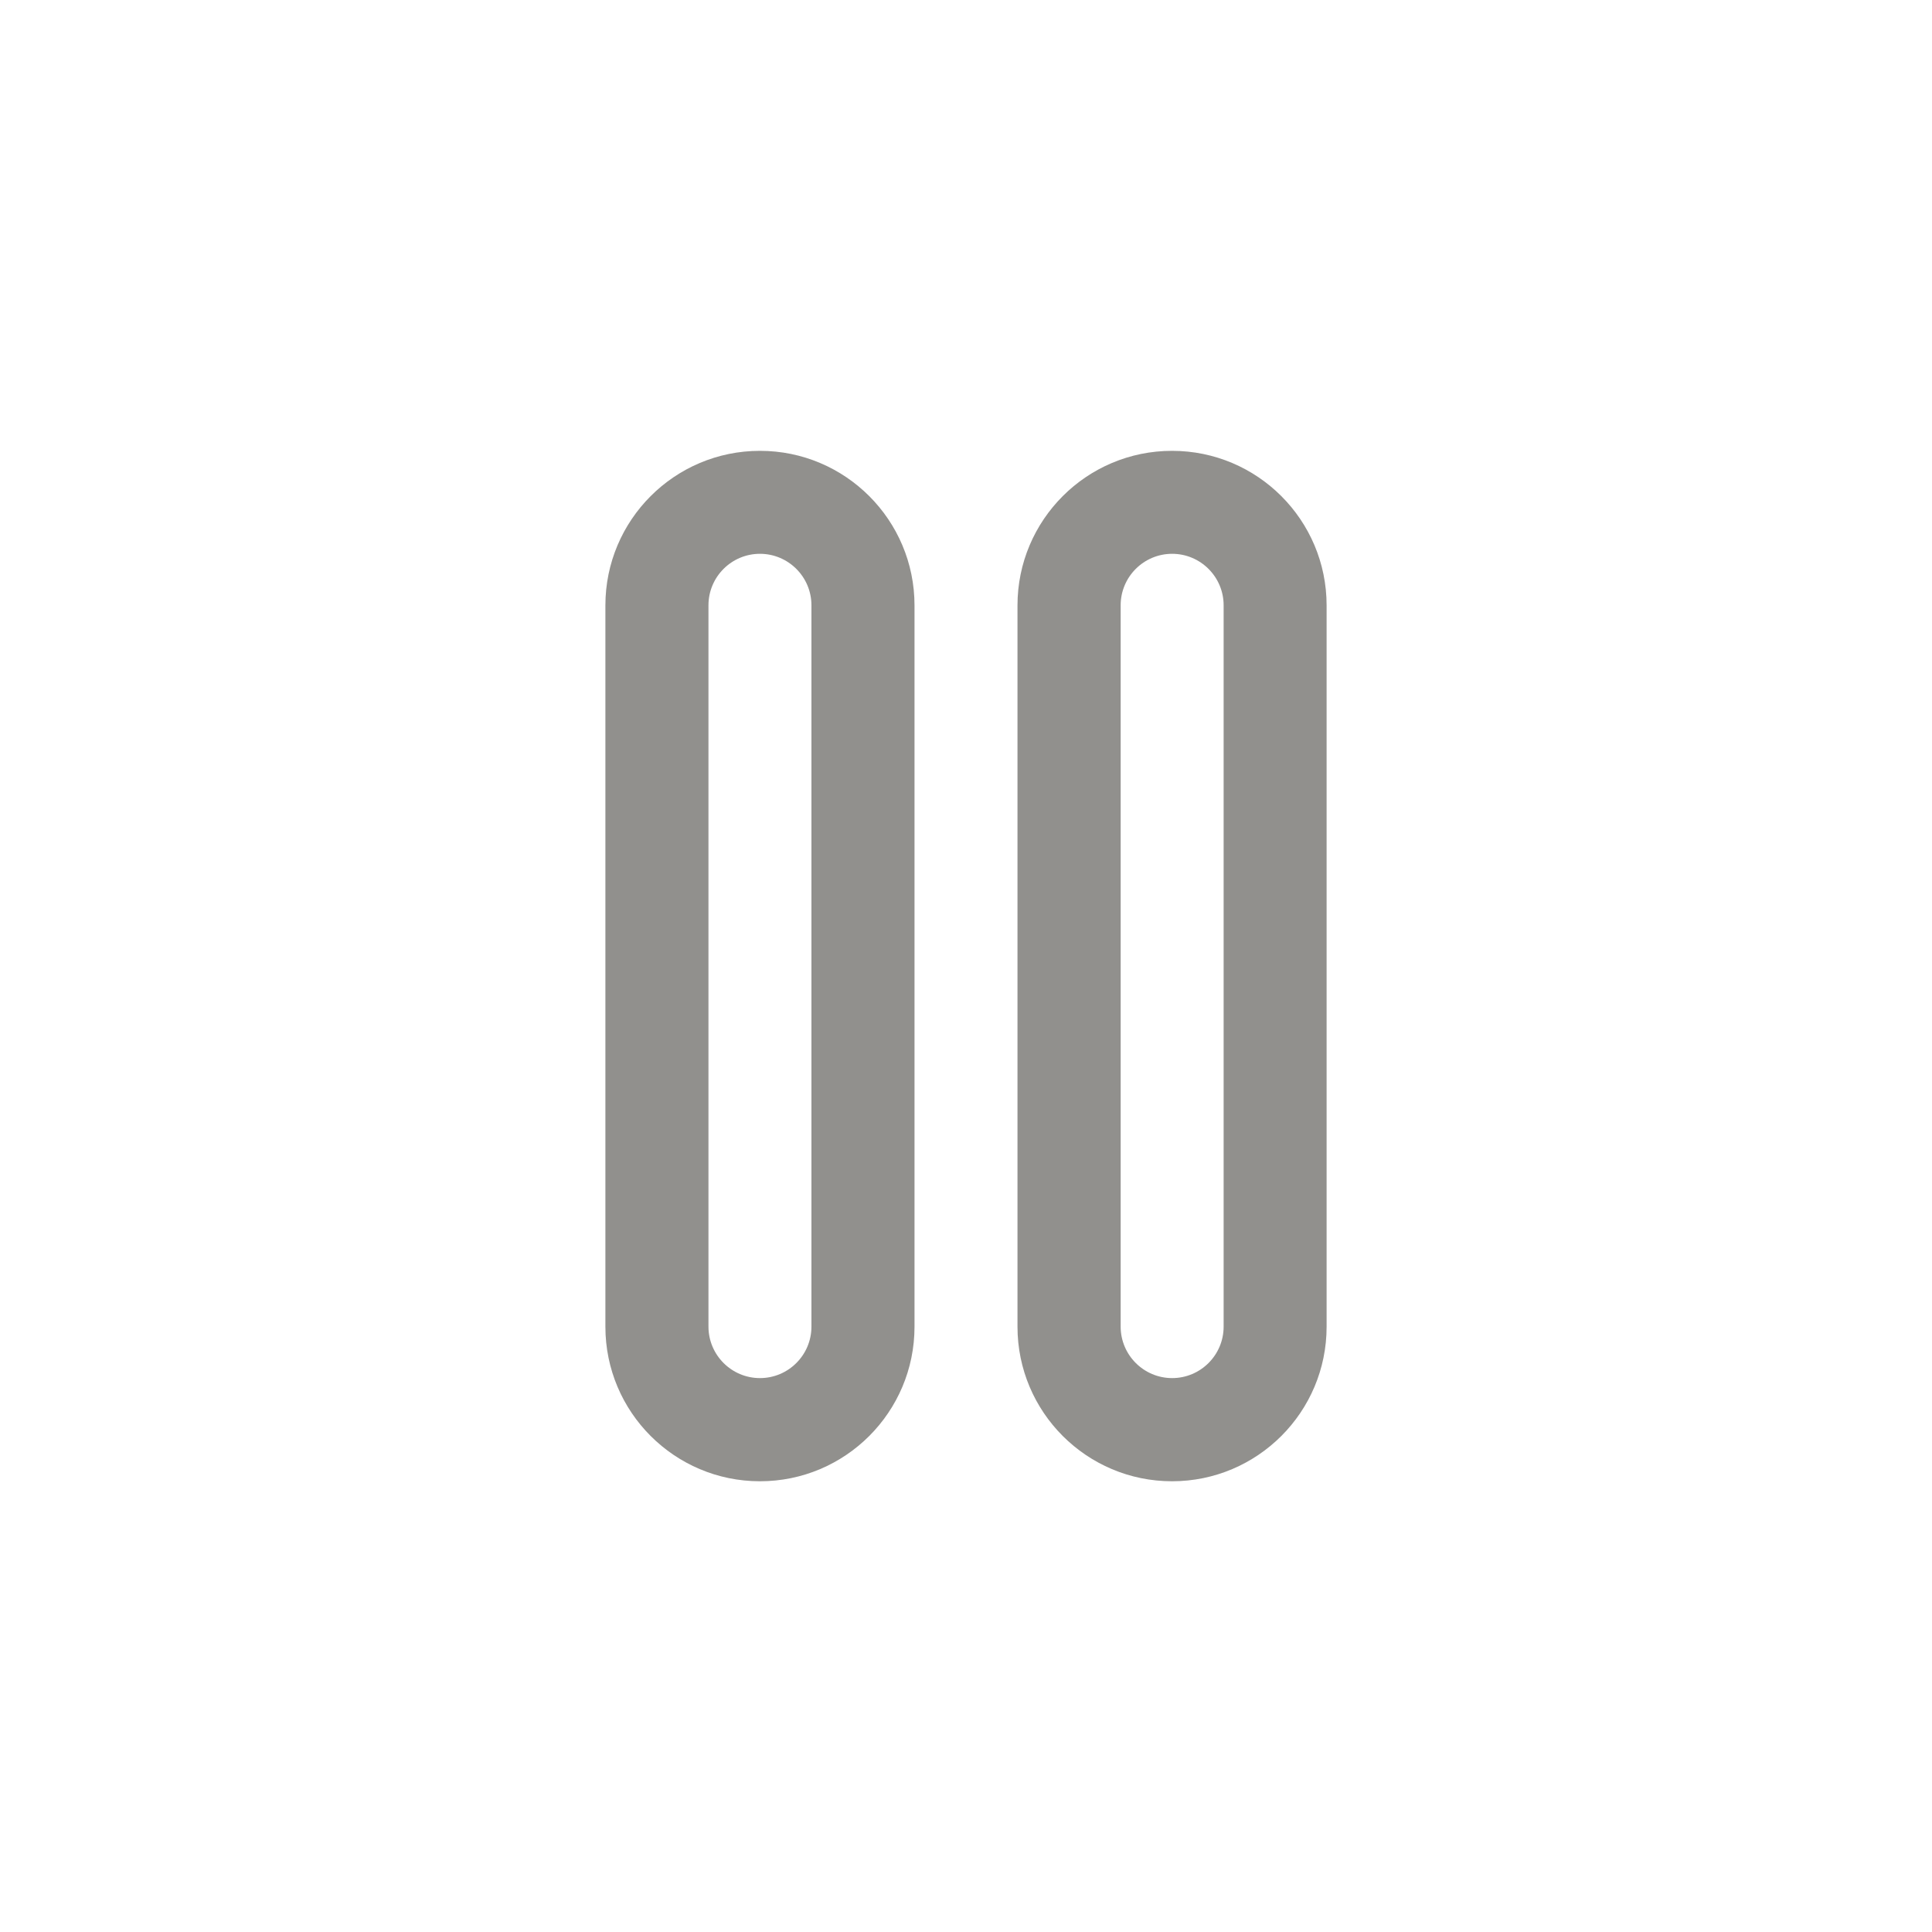 <!-- Generated by IcoMoon.io -->
<svg version="1.1" xmlns="http://www.w3.org/2000/svg" width="40" height="40" viewBox="0 0 40 40">
<title>ul-pause</title>
<path fill="#91908d" d="M24.266 9.334c-1.767 0-3.2 1.433-3.2 3.2v0 14.934c0 1.767 1.433 3.2 3.2 3.2s3.2-1.433 3.2-3.2v0-14.934c0-1.767-1.433-3.2-3.2-3.2v0zM25.334 27.466c0 0.589-0.478 1.066-1.066 1.066s-1.066-0.478-1.066-1.066v0-14.934c0-0.589 0.478-1.066 1.066-1.066s1.066 0.478 1.066 1.066v0zM15.734 9.334c-1.767 0-3.2 1.433-3.2 3.2v0 14.934c0 1.767 1.433 3.2 3.2 3.2s3.2-1.433 3.2-3.2v0-14.934c0-1.767-1.433-3.2-3.2-3.2v0zM16.8 27.466c0 0.589-0.478 1.066-1.066 1.066s-1.066-0.478-1.066-1.066v0-14.934c0-0.589 0.478-1.066 1.066-1.066s1.066 0.478 1.066 1.066v0z"></path>
</svg>
